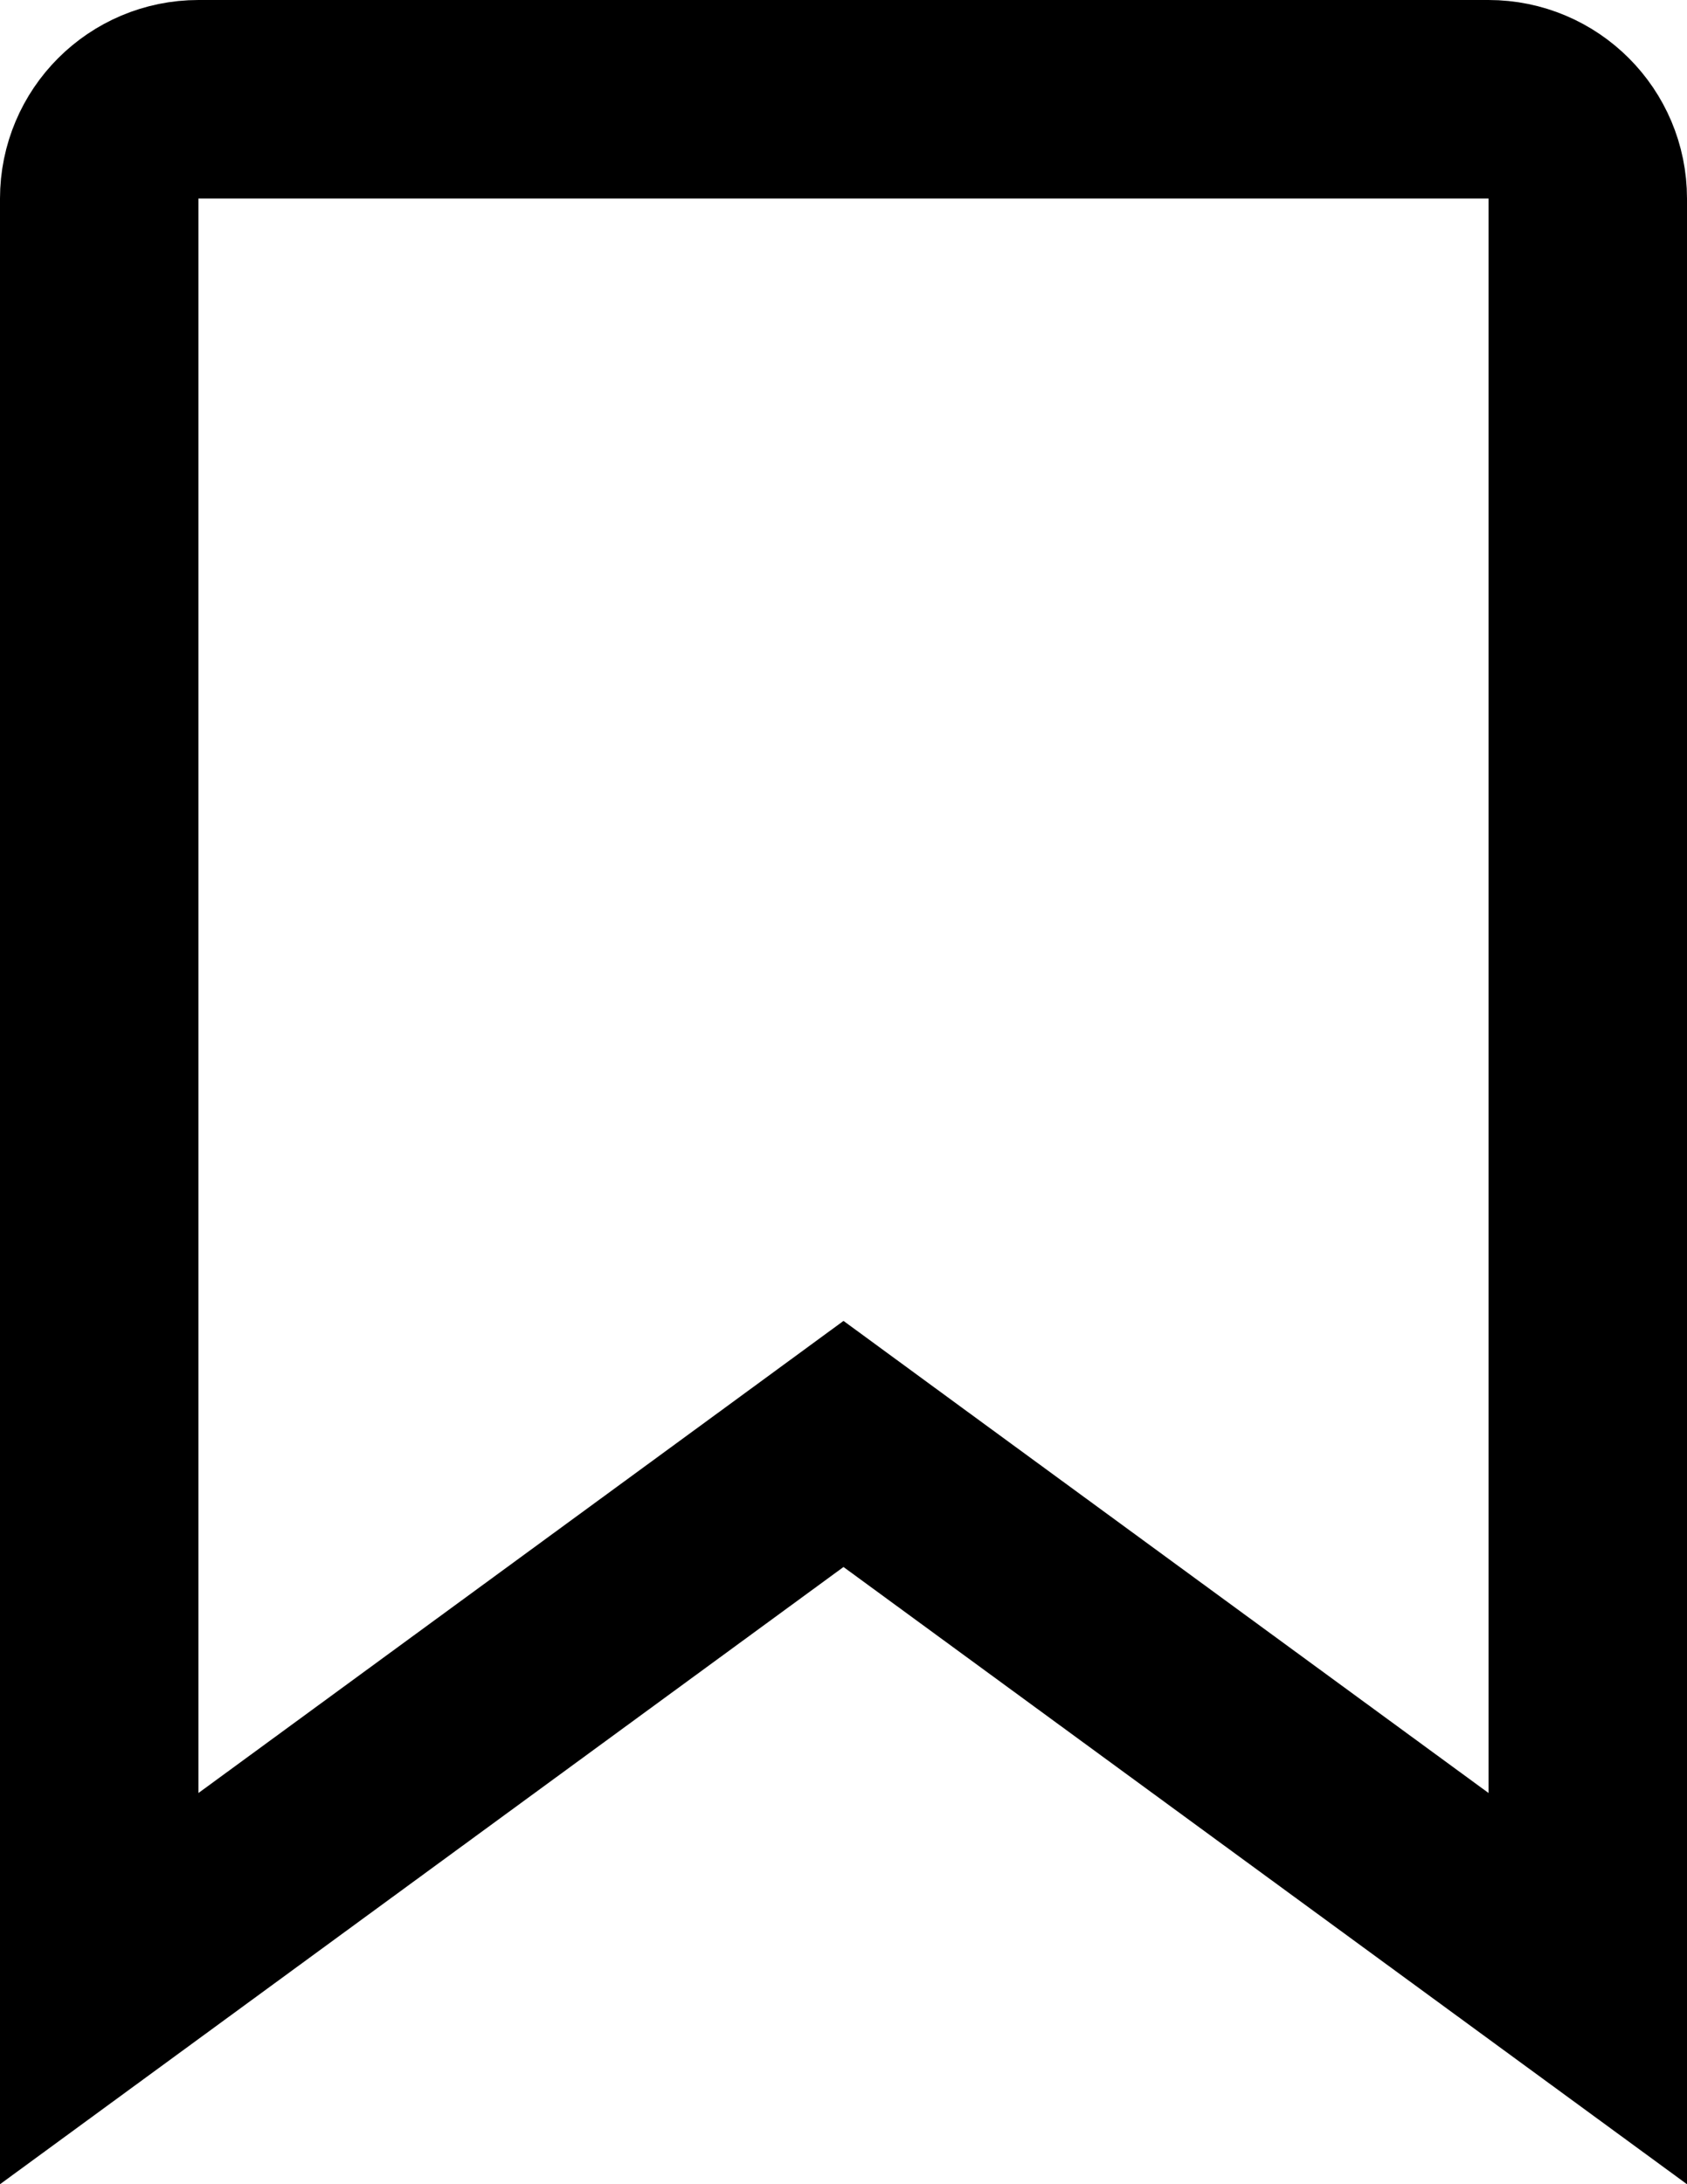 <svg width="17" height="22" viewBox="0 0 17 22" fill="none" xmlns="http://www.w3.org/2000/svg">
    <path d="M7.91 14.976L1 20.03V2C1 1.448 1.448 1 2 1H15C15.552 1 16 1.448 16 2V20.03L9.09 14.976L8.5 14.544L7.91 14.976Z" stroke="black" stroke-width="2"/>
</svg>
